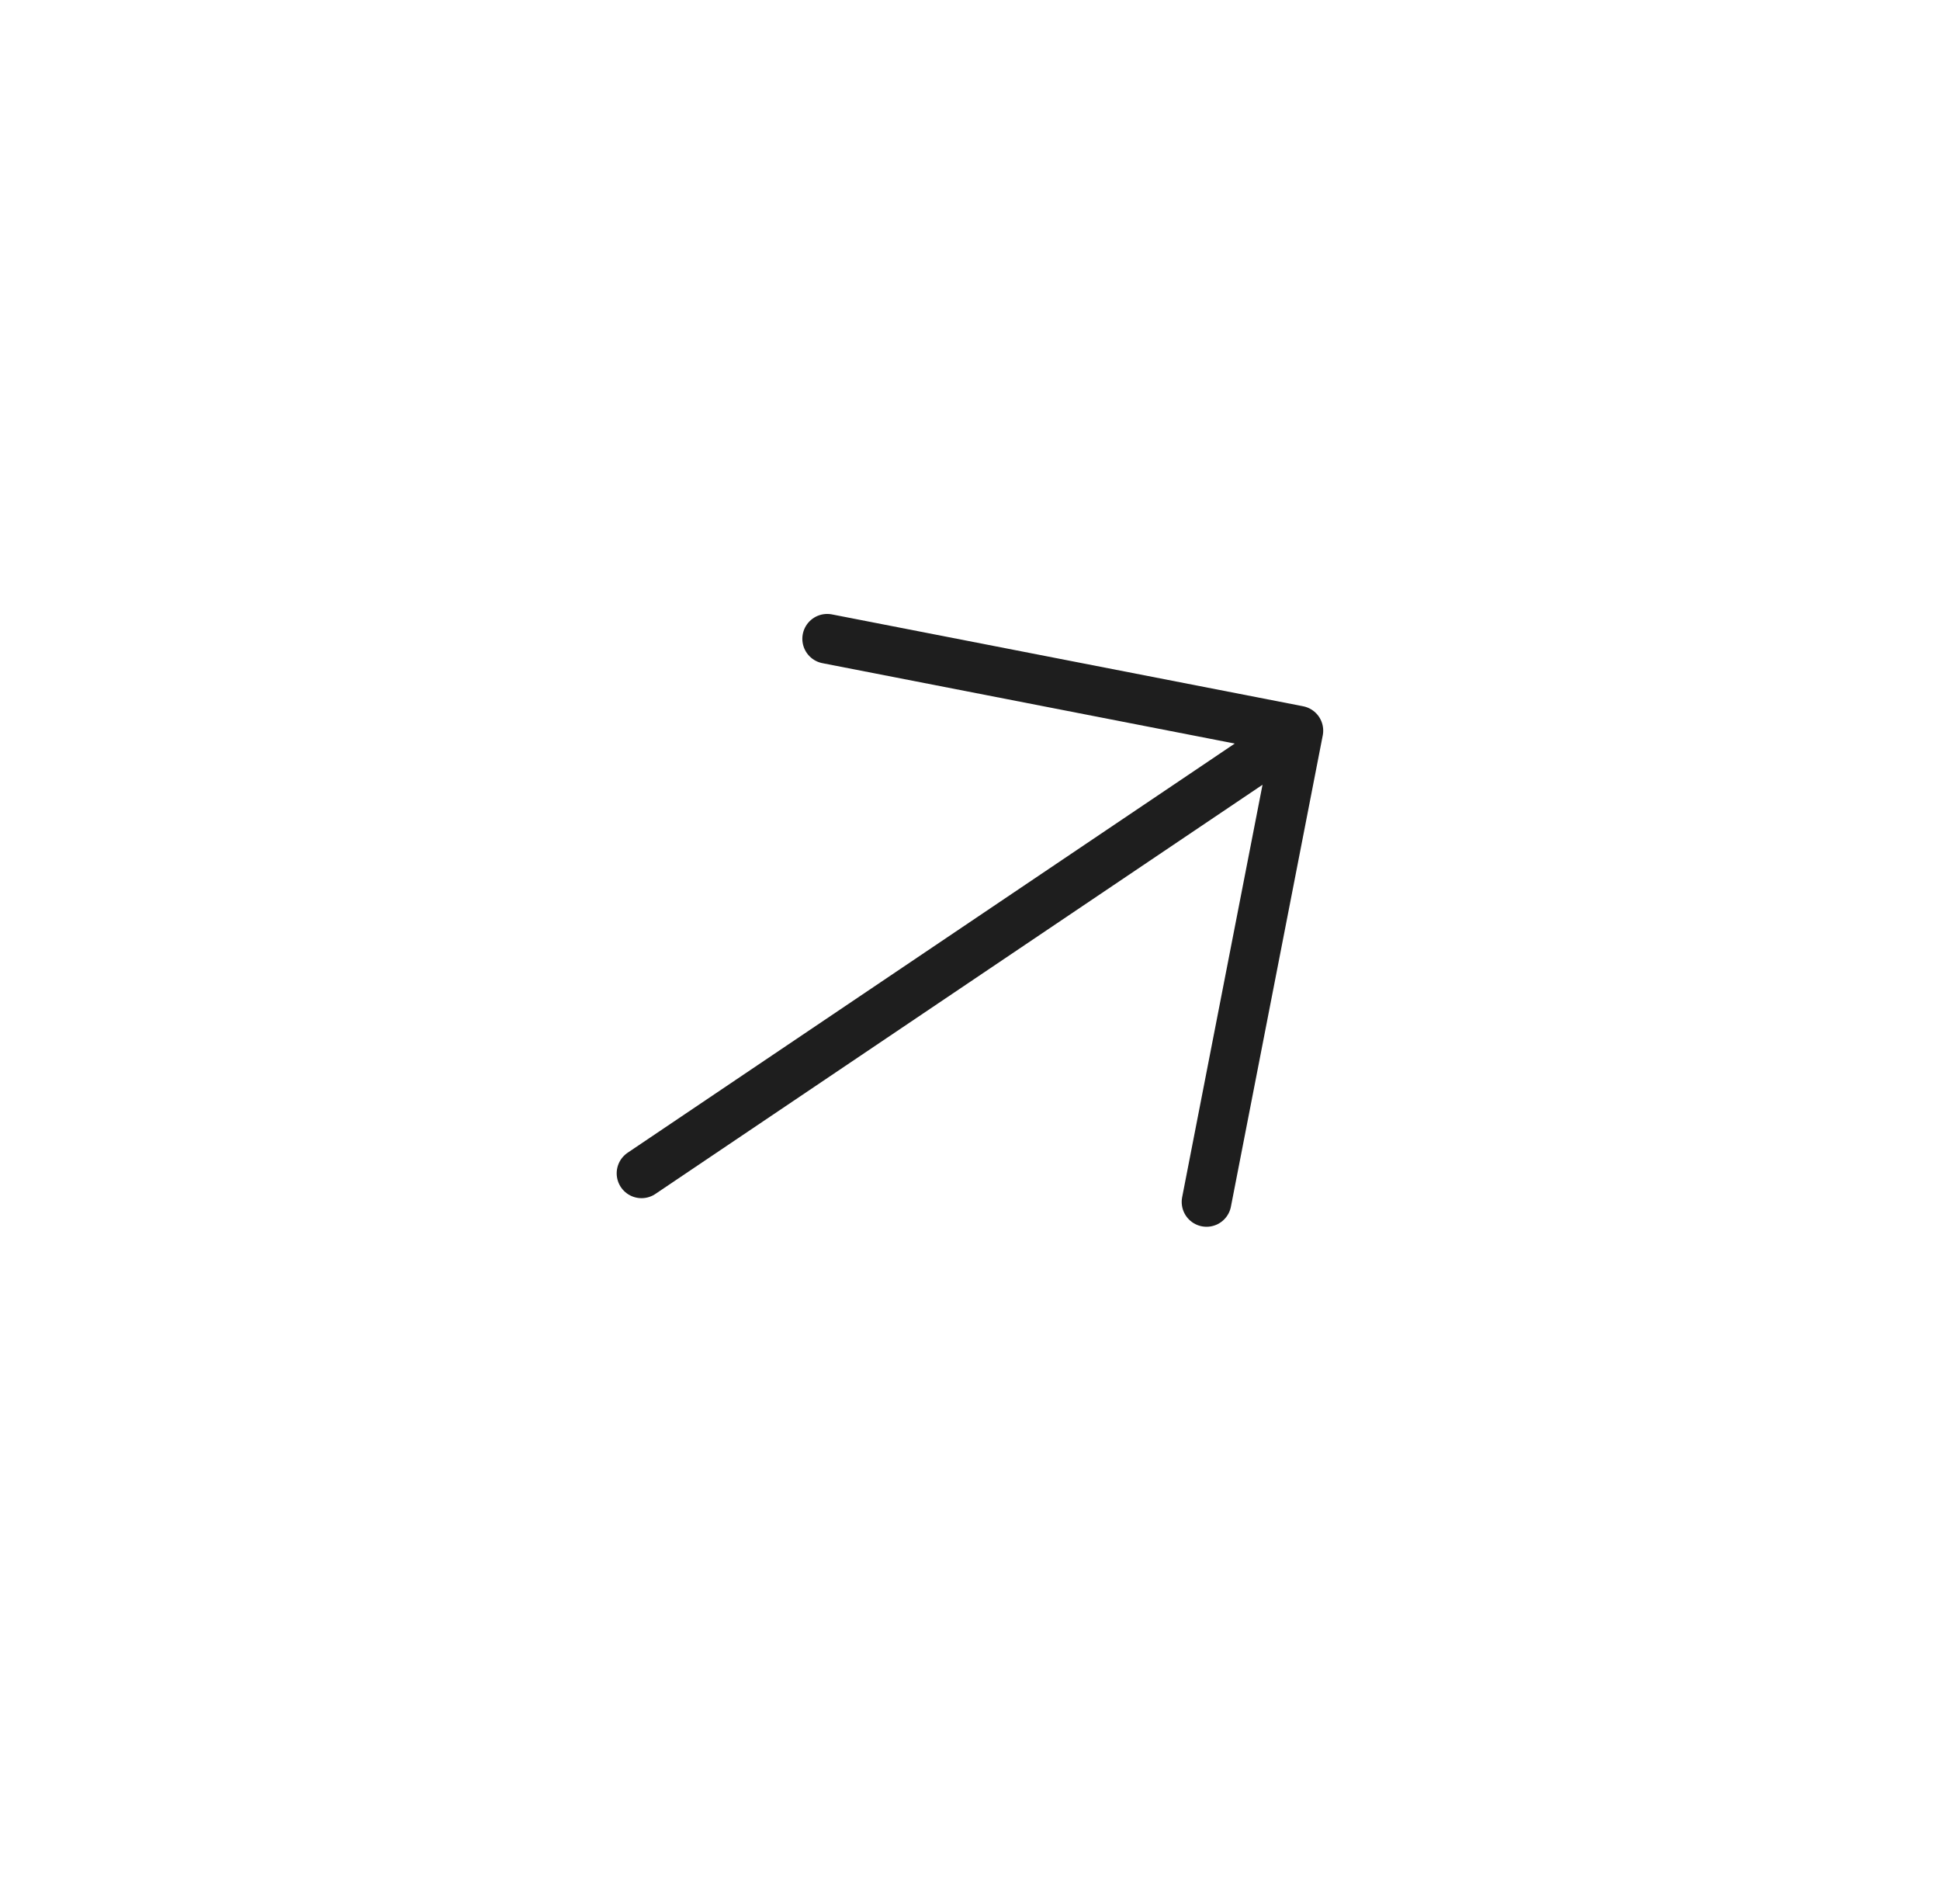 <svg width="53" height="52" viewBox="0 0 53 52" fill="none" xmlns="http://www.w3.org/2000/svg">
<g id="majesticons:arrow-up-line">
<path id="Vector" d="M35.471 19.956L32.962 32.828M35.471 19.956L22.598 17.447M35.471 19.956L17.526 32.047" stroke="#1E1E1E" stroke-width="1.357" stroke-linecap="round" stroke-linejoin="round"/>
</g>
</svg>

